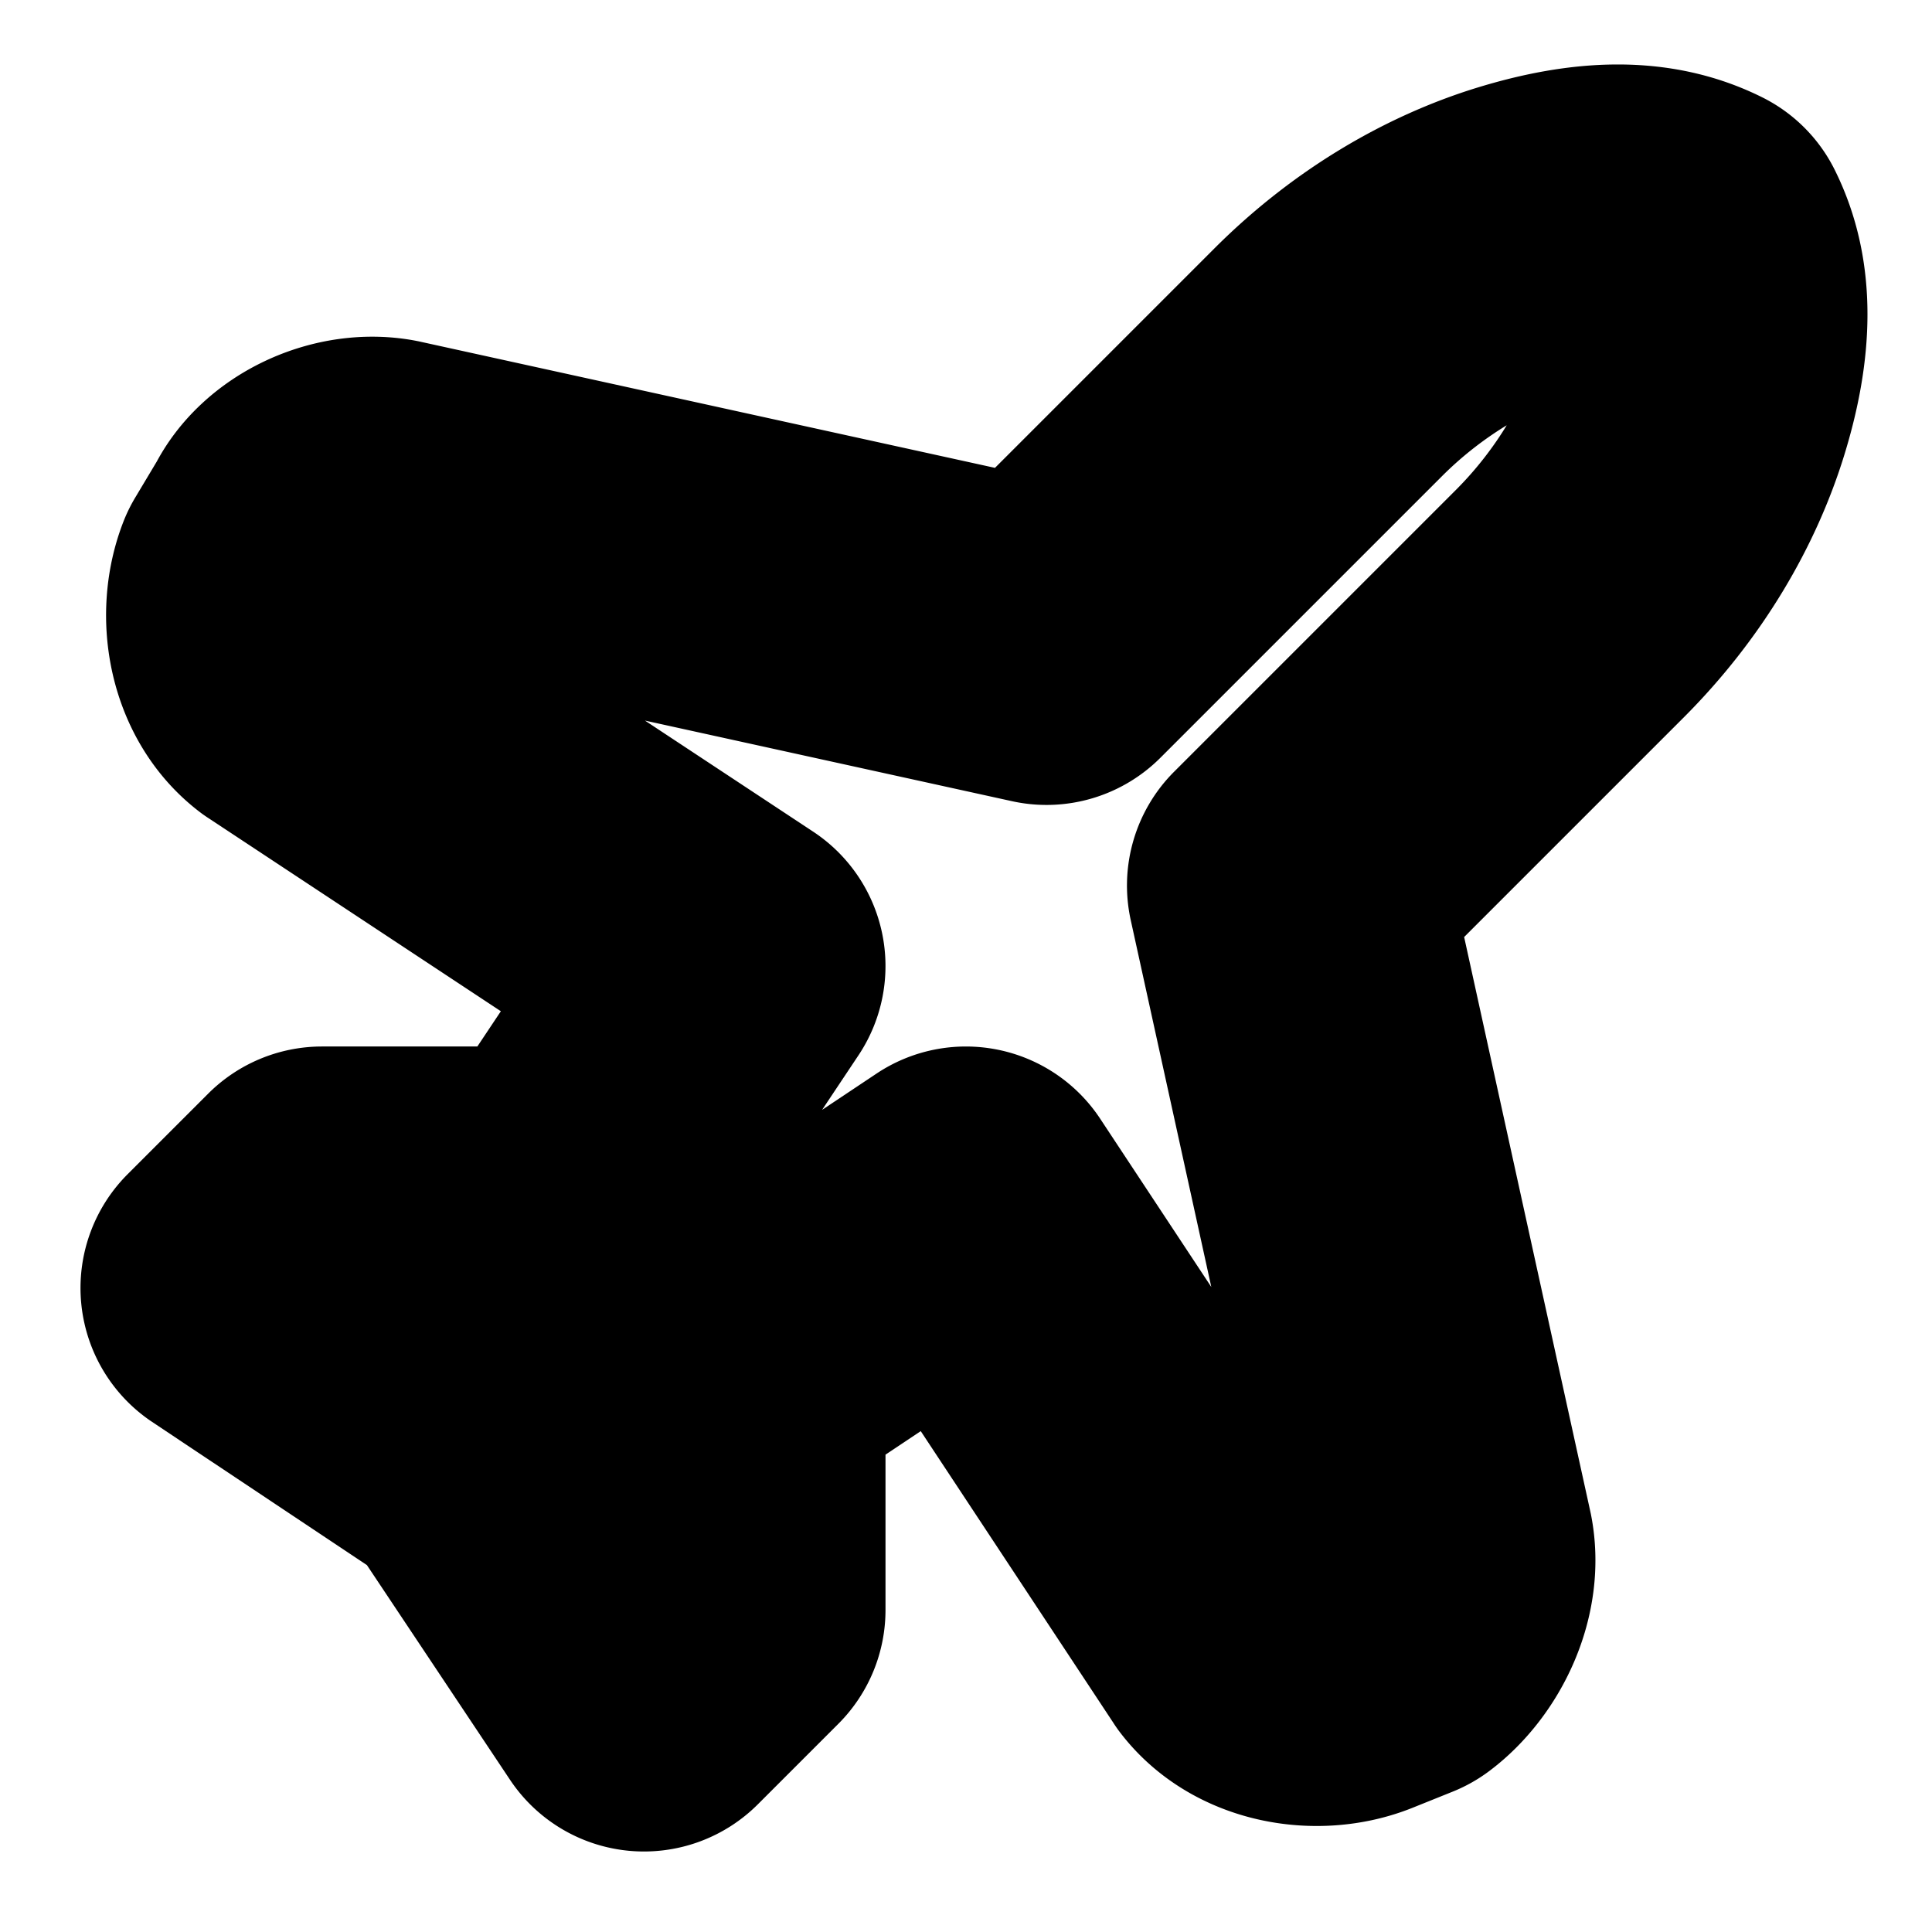 <?xml version="1.0" encoding="UTF-8" standalone="no"?>
<svg
   width="24"
   height="24"
   viewBox="0 0 24 24"
   fill="none"
   stroke="currentColor"
   stroke-width="2"
   stroke-linecap="round"
   stroke-linejoin="round"
   version="1.1"
   id="svg4"
   xmlns="http://www.w3.org/2000/svg"
   xmlns:svg="http://www.w3.org/2000/svg">
  <defs
     id="defs8" />
  <path
     style="color:#000000;fill:#000000;-inkscape-stroke:none"
     d="m 20.09,1.801 c -0.471,6.642e-4 -0.958,0.094 -1.447,0.244 -0.978,0.301 -1.982,0.88 -2.85,1.748 L 12.68,6.906 5.014,5.223 A 1,1 0 0 0 4.996,5.219 C 4.144,5.048 3.184,5.494 2.805,6.252 l 0.037,-0.066 -0.299,0.5 A 1,1 0 0 0 2.471,6.828 C 2.143,7.648 2.337,8.729 3.1,9.301 a 1,1 0 0 0 0.049,0.033 L 7.611,12.281 6.465,14 H 4 a 1,1 0 0 0 -0.707,0.293 l -1,1 a 1,1 0 0 0 0.152,1.539 l 2.834,1.889 1.889,2.834 a 1,1 0 0 0 1.539,0.152 l 1,-1 A 1,1 0 0 0 10,20 v -2.465 l 1.719,-1.146 2.947,4.463 a 1,1 0 0 0 0.033,0.049 c 0.572,0.763 1.652,0.957 2.473,0.629 l 0.5,-0.201 a 1,1 0 0 0 0.229,-0.129 c 0.613,-0.46 1.051,-1.343 0.881,-2.195 a 1,1 0 0 0 -0.004,-0.018 L 17.094,11.32 20.207,8.207 C 21.075,7.339 21.654,6.335 21.955,5.357 22.256,4.38 22.323,3.411 21.895,2.553 A 1,1 0 0 0 21.447,2.105 C 21.018,1.891 20.561,1.8 20.09,1.801 Z m -0.006,2.115 c 0.023,0.248 0.089,0.434 -0.039,0.852 -0.199,0.647 -0.62,1.393 -1.252,2.025 l -3.5,3.5 a 1,1 0 0 0 -0.27,0.922 l 1.797,8.182 c 0.022,0.112 -0.022,0.11 -0.092,0.154 l -0.301,0.121 c -0.18,0.072 -0.099,0.065 -0.127,0.027 l -3.467,-5.25 a 1,1 0 0 0 -1.389,-0.281 l -3,2 A 1,1 0 0 0 8,17 v 2.197 L 6.832,17.445 A 1,1 0 0 0 6.555,17.168 L 4.803,16 H 7 a 1,1 0 0 0 0.832,-0.445 l 2,-3 a 1,1 0 0 0 -0.281,-1.389 L 4.301,7.699 c -0.026,-0.019 -1.979e-4,-0.049 0.02,-0.088 L 4.557,7.215 A 1,1 0 0 0 4.594,7.146 c 0.021,-0.042 -0.138,0.004 0.01,0.033 l 8.182,1.797 a 1,1 0 0 0 0.922,-0.27 l 3.5,-3.5 C 17.839,4.575 18.585,4.154 19.232,3.955 19.65,3.827 19.836,3.893 20.084,3.916 Z"
     id="path2" />
</svg>
